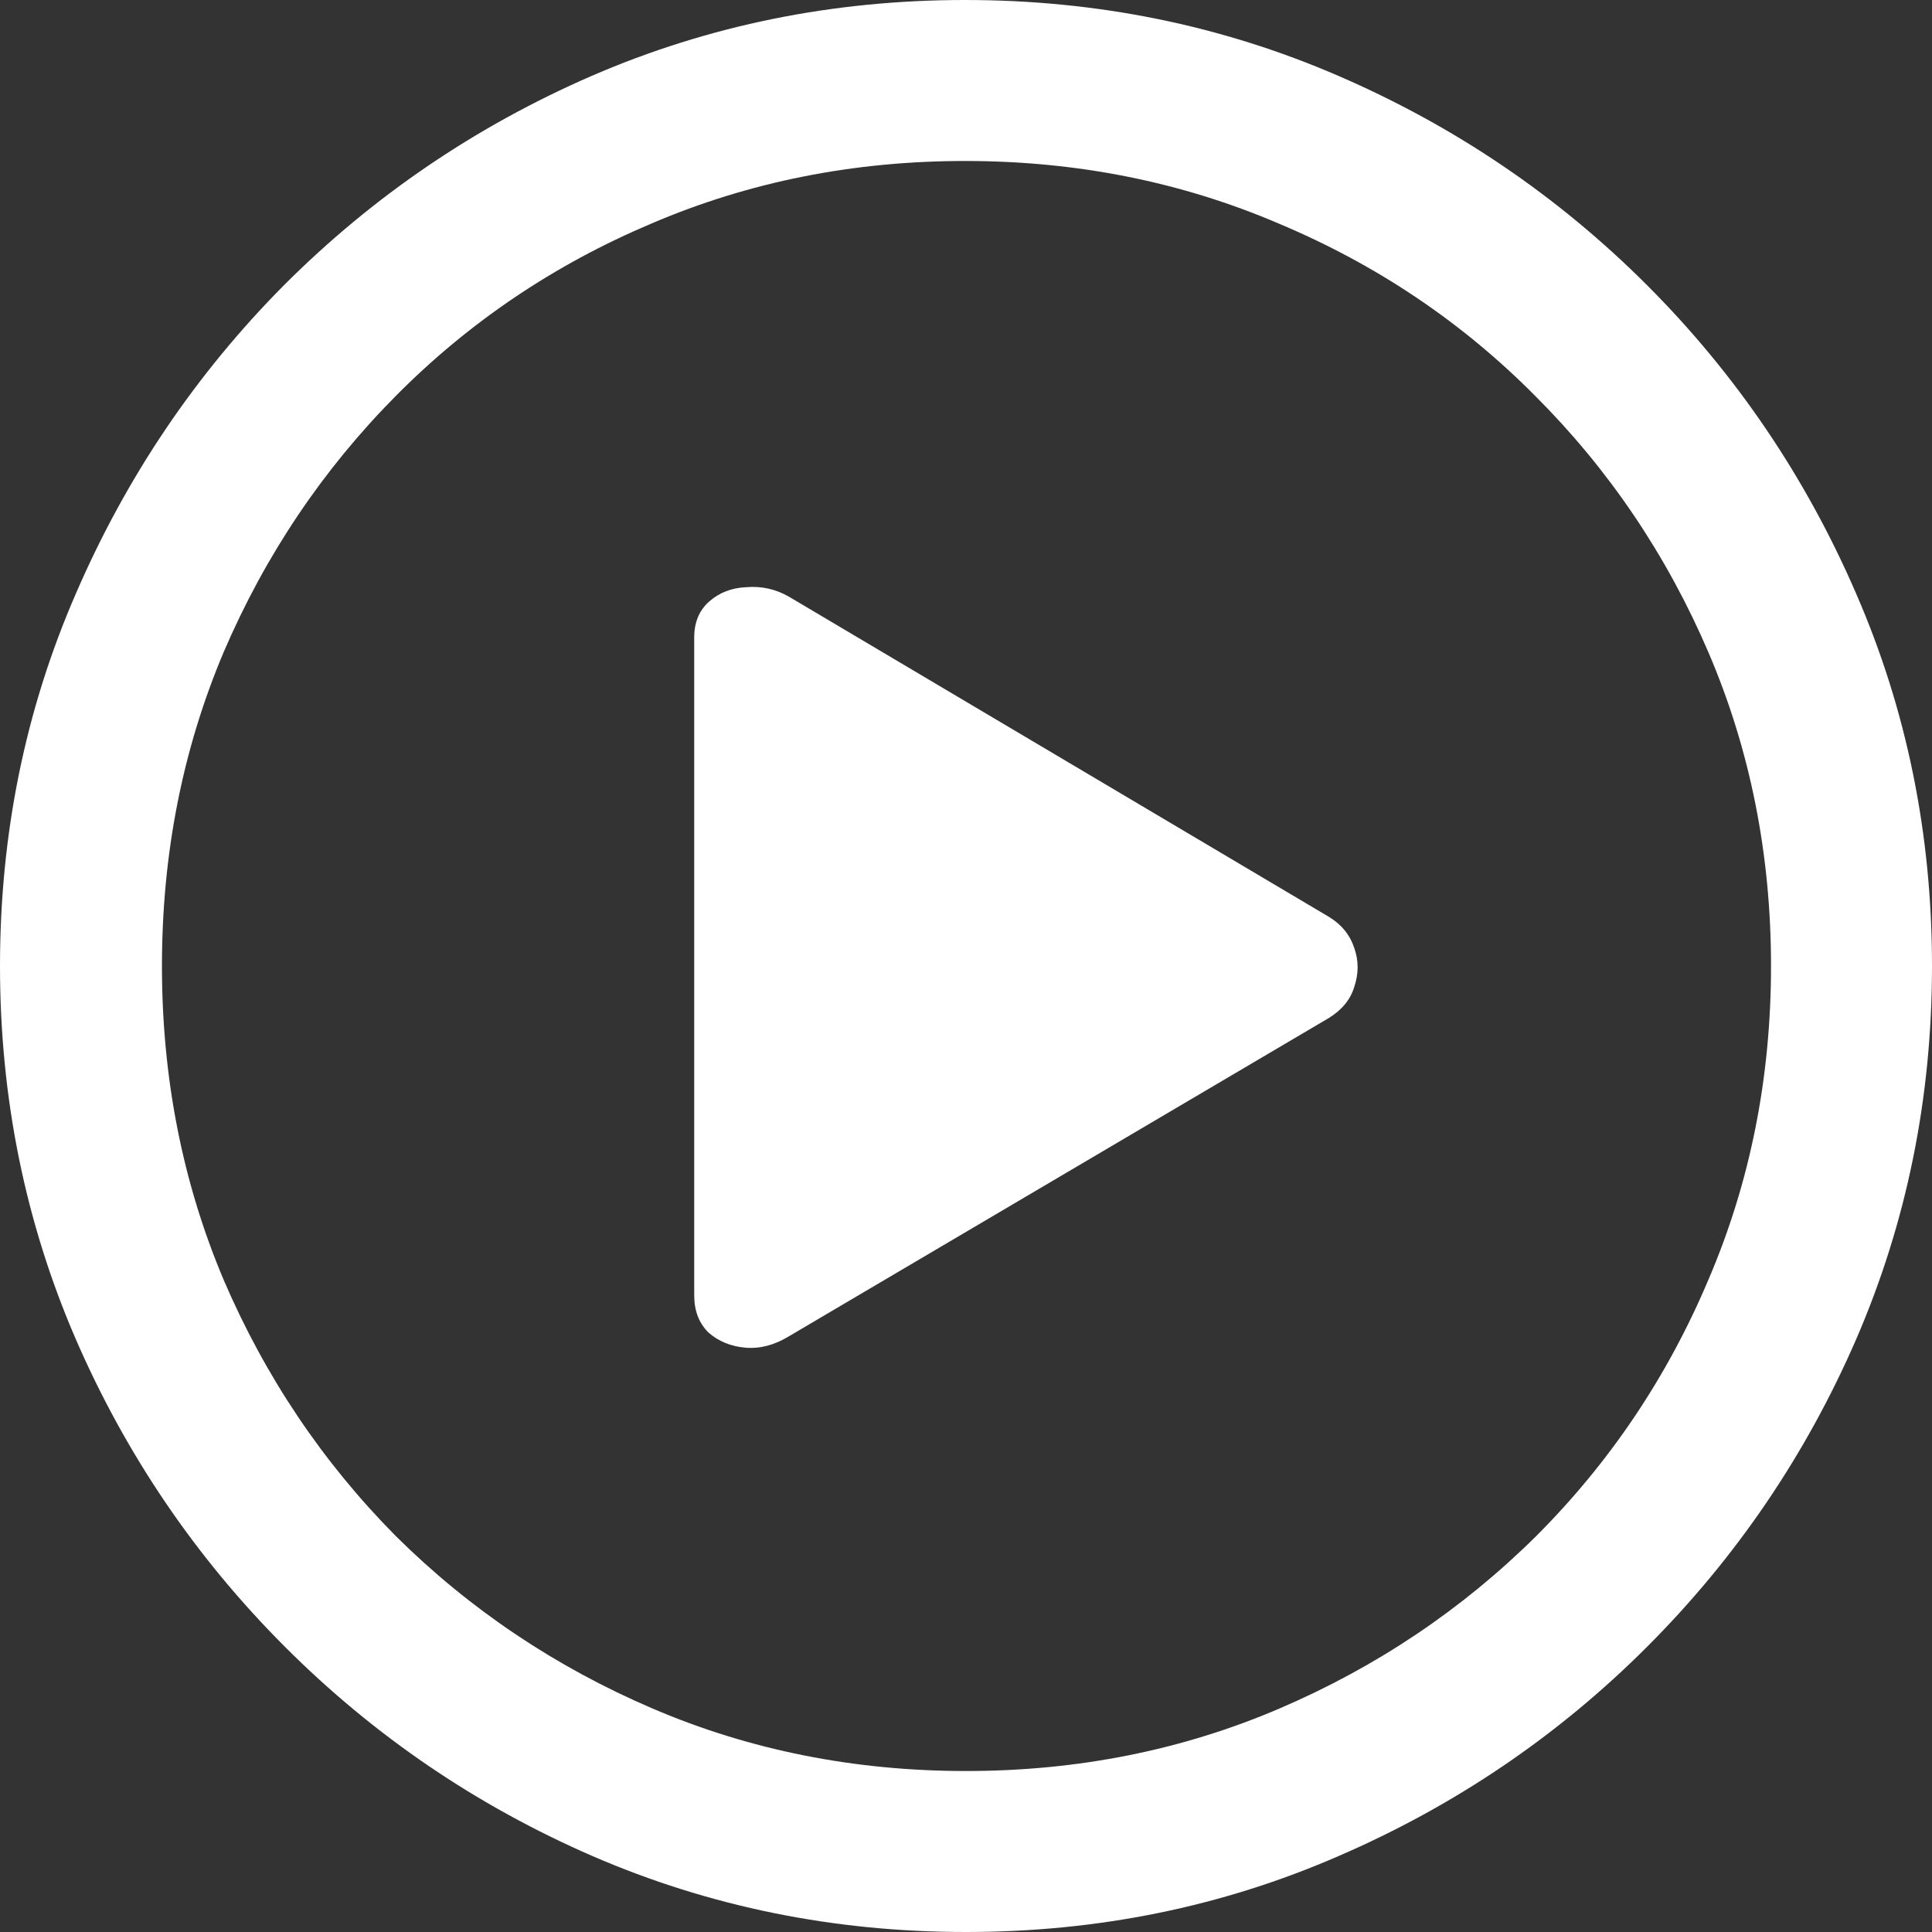<svg width="40" height="40" viewBox="0 0 40 40" fill="none" xmlns="http://www.w3.org/2000/svg">
<rect x="0" y="0" width="40" height="40" fill="#333333" stroke="none"/>
<path d="M20 40C17.268 40 14.693 39.477 12.274 38.431C9.869 37.386 7.745 35.941 5.902 34.098C4.059 32.255 2.614 30.131 1.569 27.726C0.523 25.307 0 22.732 0 20C0 17.268 0.523 14.699 1.569 12.294C2.614 9.876 4.052 7.745 5.882 5.902C7.725 4.059 9.85 2.614 12.255 1.569C14.673 0.523 17.248 0 19.98 0C22.712 0 25.288 0.523 27.706 1.569C30.124 2.614 32.255 4.059 34.098 5.902C35.941 7.745 37.386 9.876 38.431 12.294C39.477 14.699 40 17.268 40 20C40 22.732 39.477 25.307 38.431 27.726C37.386 30.131 35.941 32.255 34.098 34.098C32.255 35.941 30.124 37.386 27.706 38.431C25.301 39.477 22.732 40 20 40ZM20 36.667C22.314 36.667 24.477 36.235 26.49 35.373C28.503 34.51 30.274 33.32 31.804 31.804C33.333 30.274 34.523 28.503 35.373 26.49C36.235 24.477 36.667 22.314 36.667 20C36.667 17.686 36.235 15.523 35.373 13.51C34.51 11.497 33.314 9.725 31.784 8.196C30.268 6.667 28.497 5.477 26.471 4.627C24.457 3.765 22.294 3.333 19.98 3.333C17.667 3.333 15.503 3.765 13.49 4.627C11.477 5.477 9.712 6.667 8.196 8.196C6.68 9.725 5.49 11.497 4.627 13.51C3.778 15.523 3.353 17.686 3.353 20C3.353 22.314 3.778 24.477 4.627 26.49C5.49 28.503 6.68 30.274 8.196 31.804C9.725 33.32 11.497 34.51 13.51 35.373C15.523 36.235 17.686 36.667 20 36.667ZM16.333 27.667C16.033 27.85 15.732 27.928 15.431 27.902C15.131 27.876 14.876 27.771 14.667 27.588C14.471 27.392 14.373 27.137 14.373 26.823V13.196C14.373 12.882 14.477 12.634 14.686 12.451C14.895 12.268 15.15 12.17 15.451 12.157C15.765 12.131 16.059 12.196 16.333 12.353L27.51 18.98C27.771 19.137 27.948 19.353 28.039 19.628C28.131 19.889 28.131 20.157 28.039 20.431C27.961 20.693 27.784 20.909 27.51 21.078L16.333 27.667Z" fill="white"/>
</svg>
